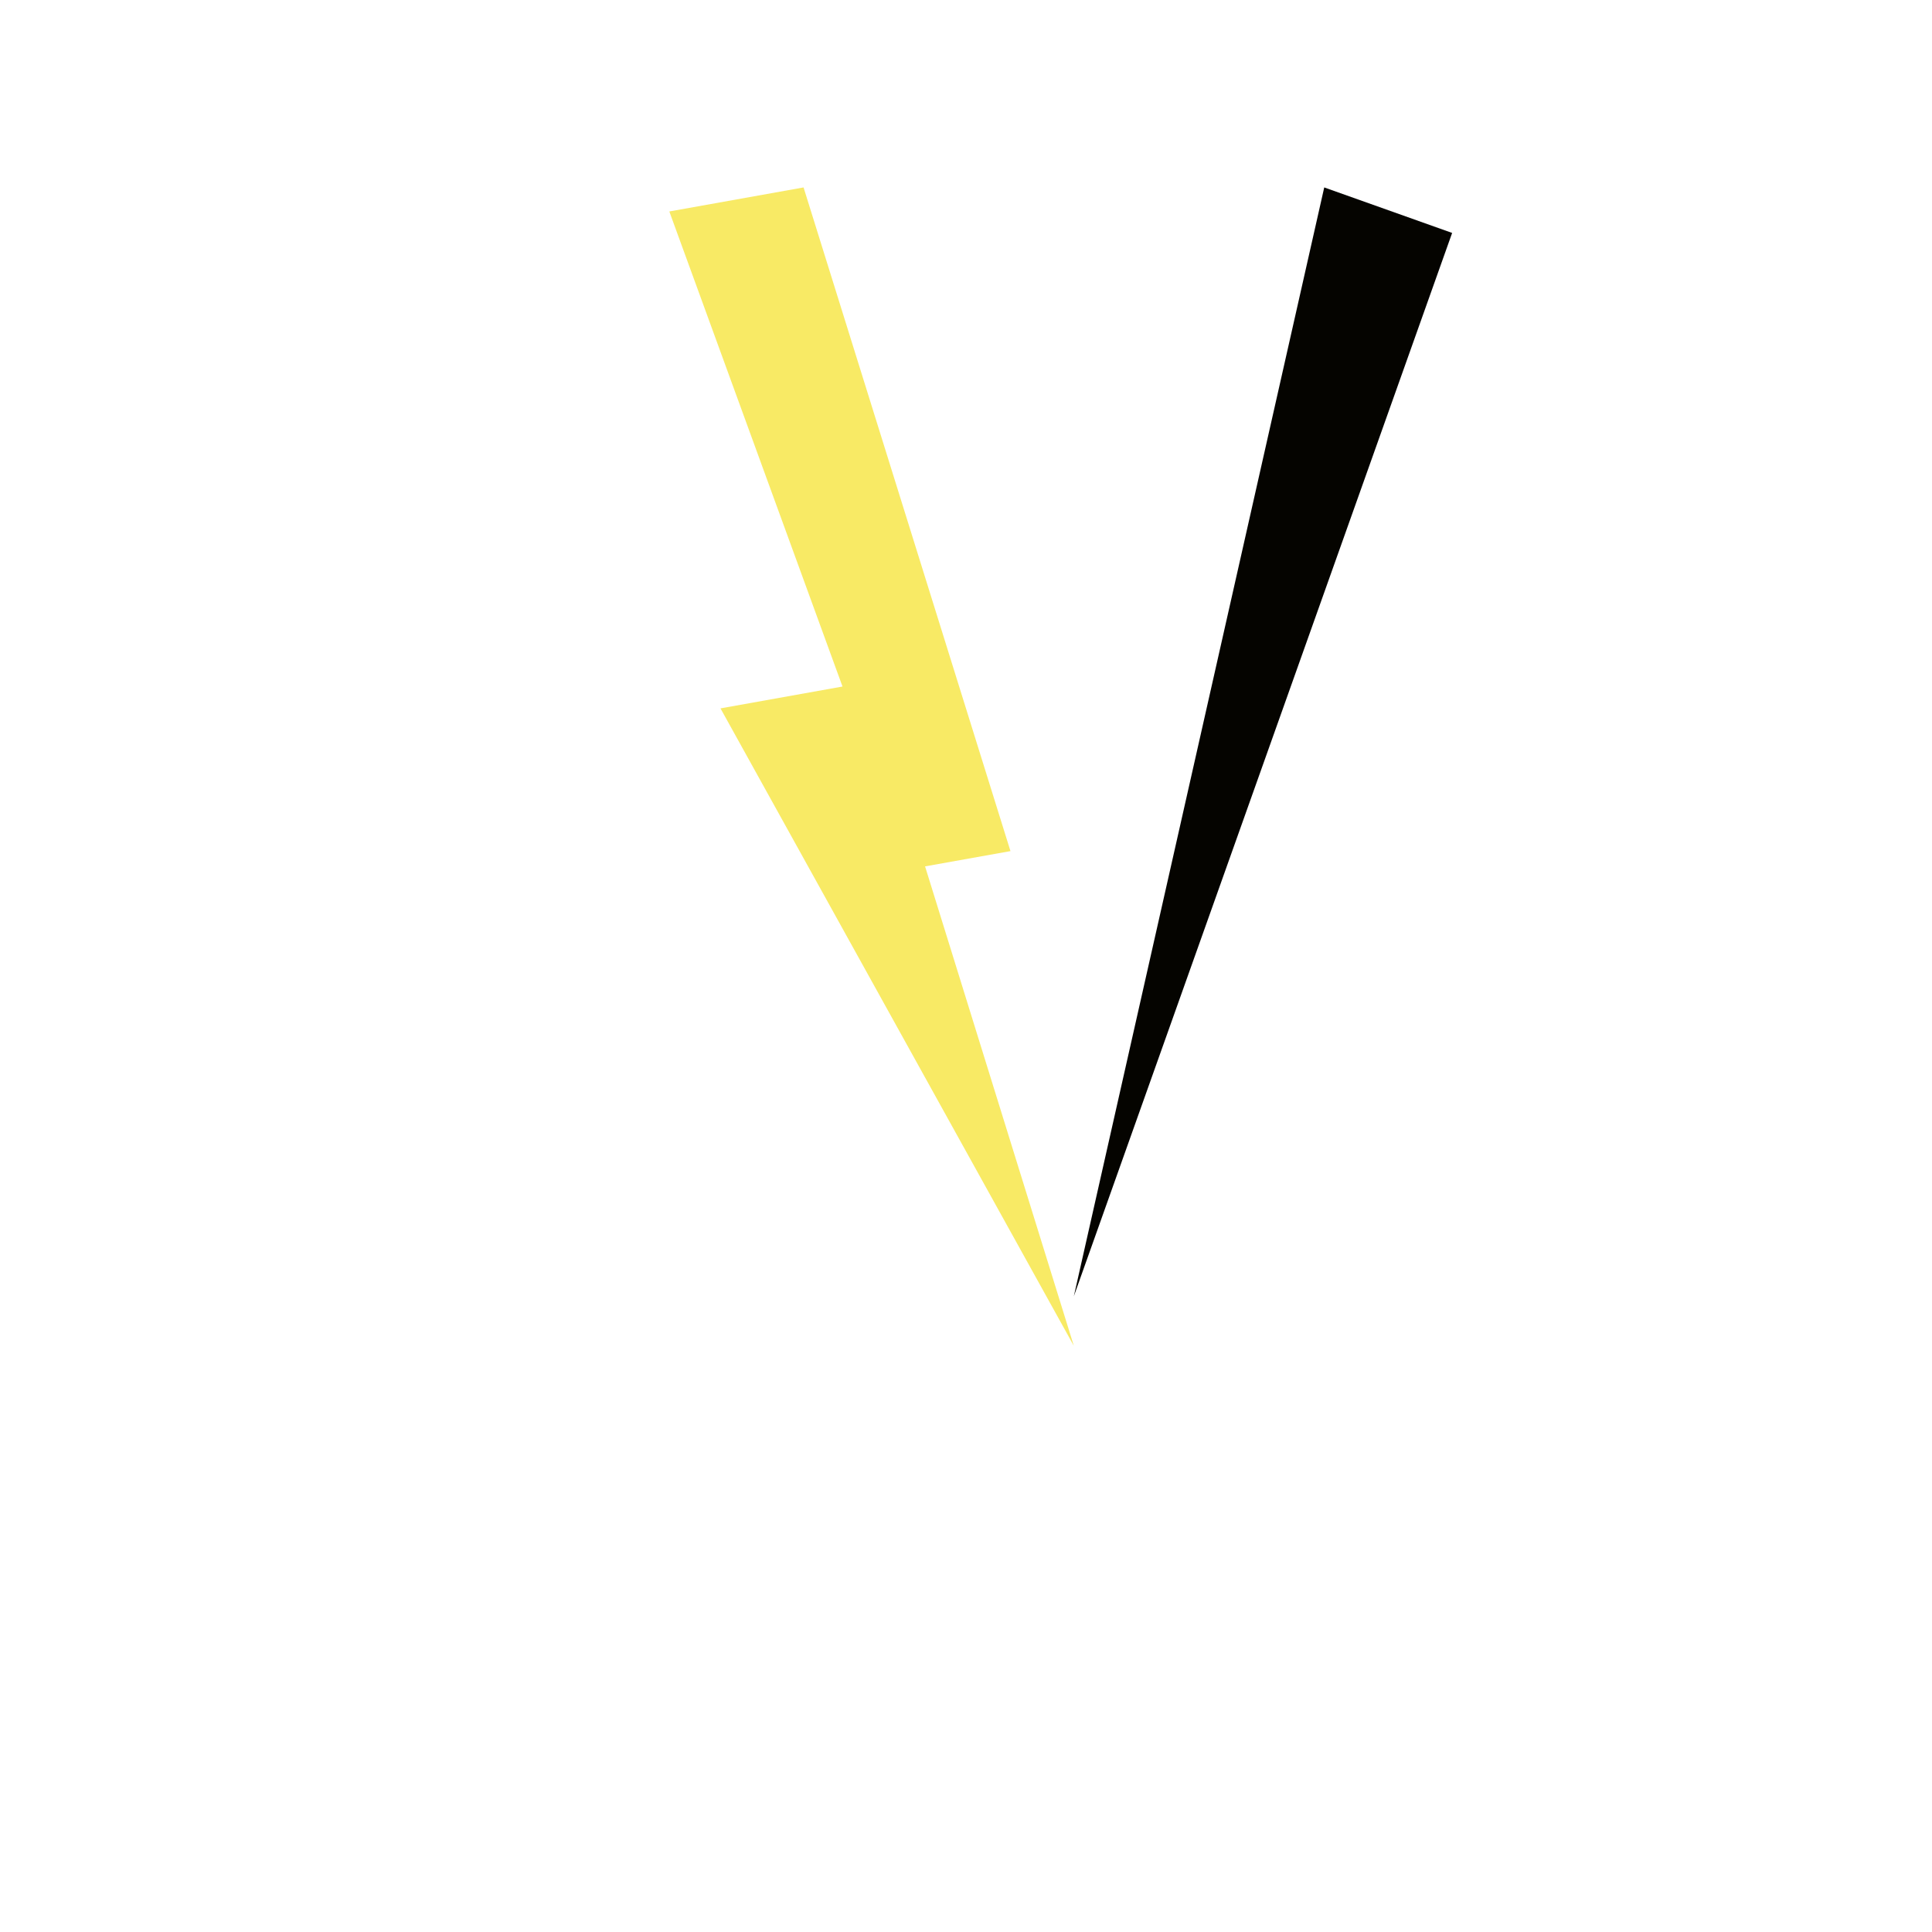 <?xml version="1.0" encoding="UTF-8" standalone="no"?>
<!DOCTYPE svg PUBLIC "-//W3C//DTD SVG 1.1//EN" "http://www.w3.org/Graphics/SVG/1.1/DTD/svg11.dtd">
<svg version="1.1" xmlns="http://www.w3.org/2000/svg" xmlns:xlink="http://www.w3.org/1999/xlink" preserveAspectRatio="xMidYMid meet" viewBox="0 0 640 640" width="640" height="640"><defs><path d="M306.44 287L355.72 445.83L238.67 234.66L279.09 227.42L221.72 70.05L266.19 62.09L334.73 281.94L334.73 281.94L306.44 287Z" id="bzq6plBZL"></path><path d="M355.72 429.41L438.67 62.09L481.04 77.16L355.72 429.41Z" id="a1LYq0Q3ft"></path></defs><g><g><g><use xlink:href="#bzq6plBZL" opacity="1" fill="#f8ea65" fill-opacity="1"></use></g><g><use xlink:href="#a1LYq0Q3ft" opacity="1" fill="#050400" fill-opacity="1"></use></g></g></g></svg>